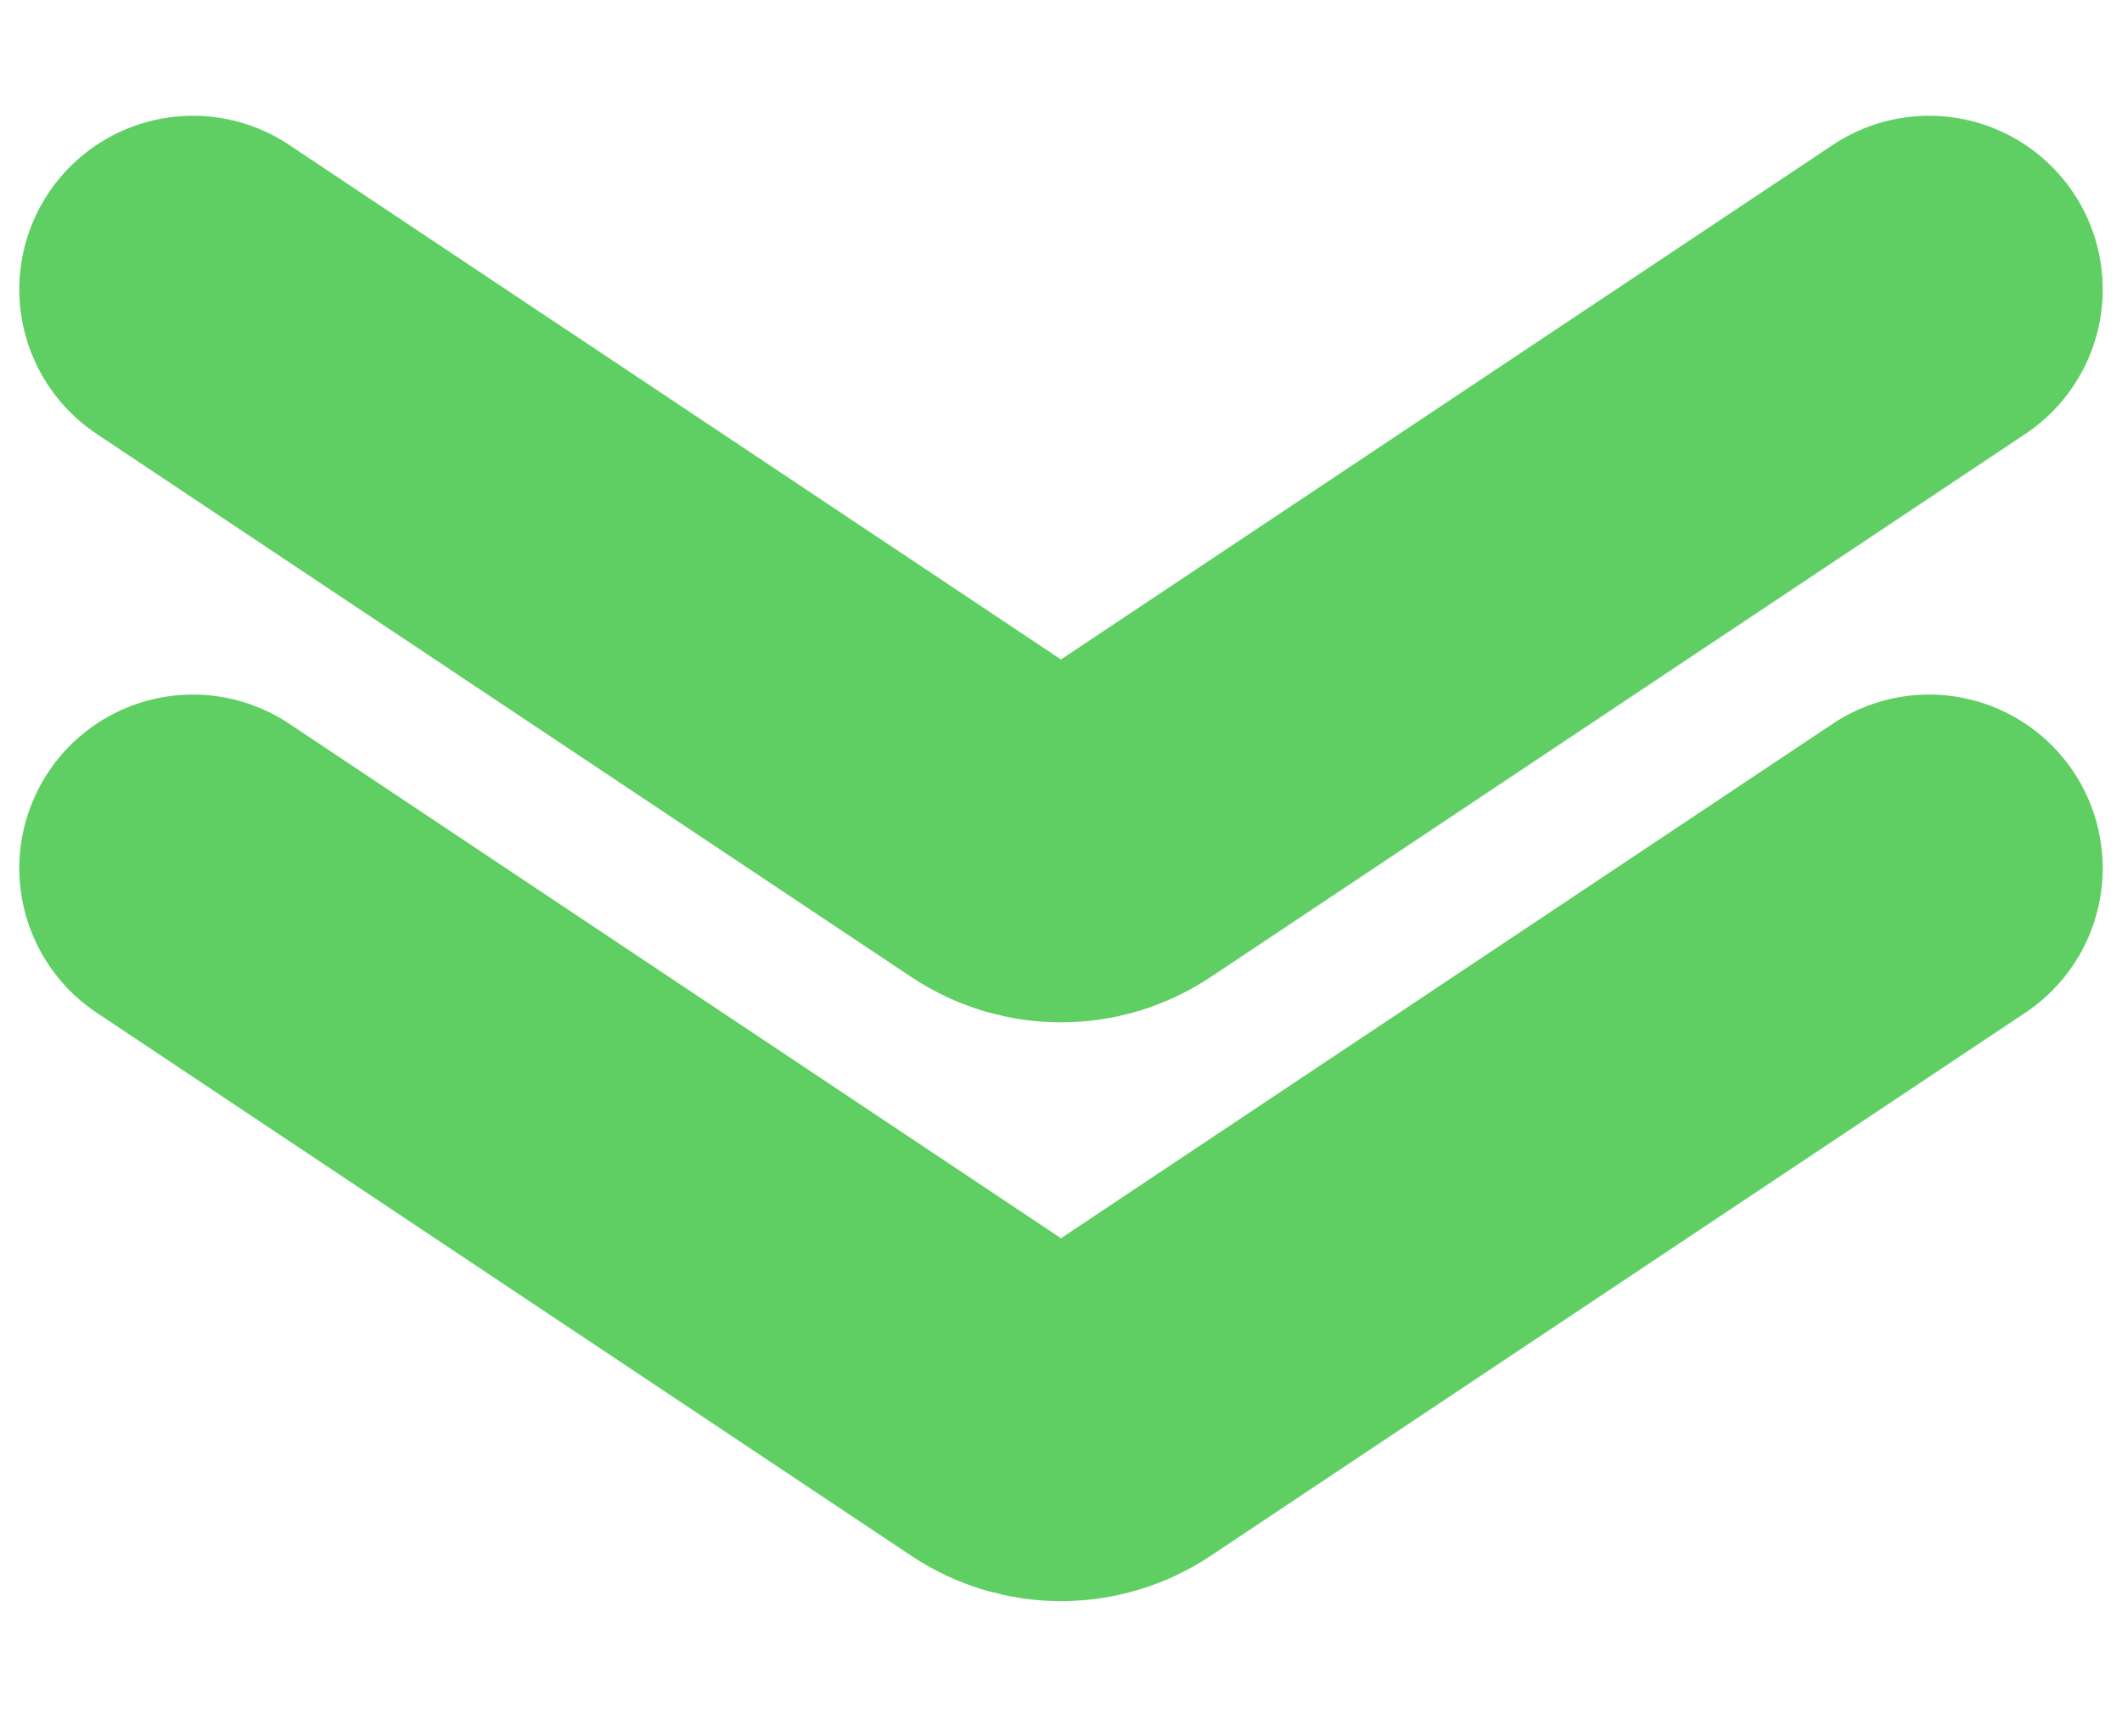 <svg width="11" height="9" viewBox="0 0 11 9" fill="none" xmlns="http://www.w3.org/2000/svg">
<path d="M1 4.5L5.223 7.315C5.391 7.427 5.609 7.427 5.777 7.315L10 4.5" stroke="#5FCF64" stroke-width="1.8" stroke-linecap="round"/>
<path d="M1 1.5L5.223 4.315C5.391 4.427 5.609 4.427 5.777 4.315L10 1.5" stroke="#5FCF64" stroke-width="1.8" stroke-linecap="round"/>
</svg>
